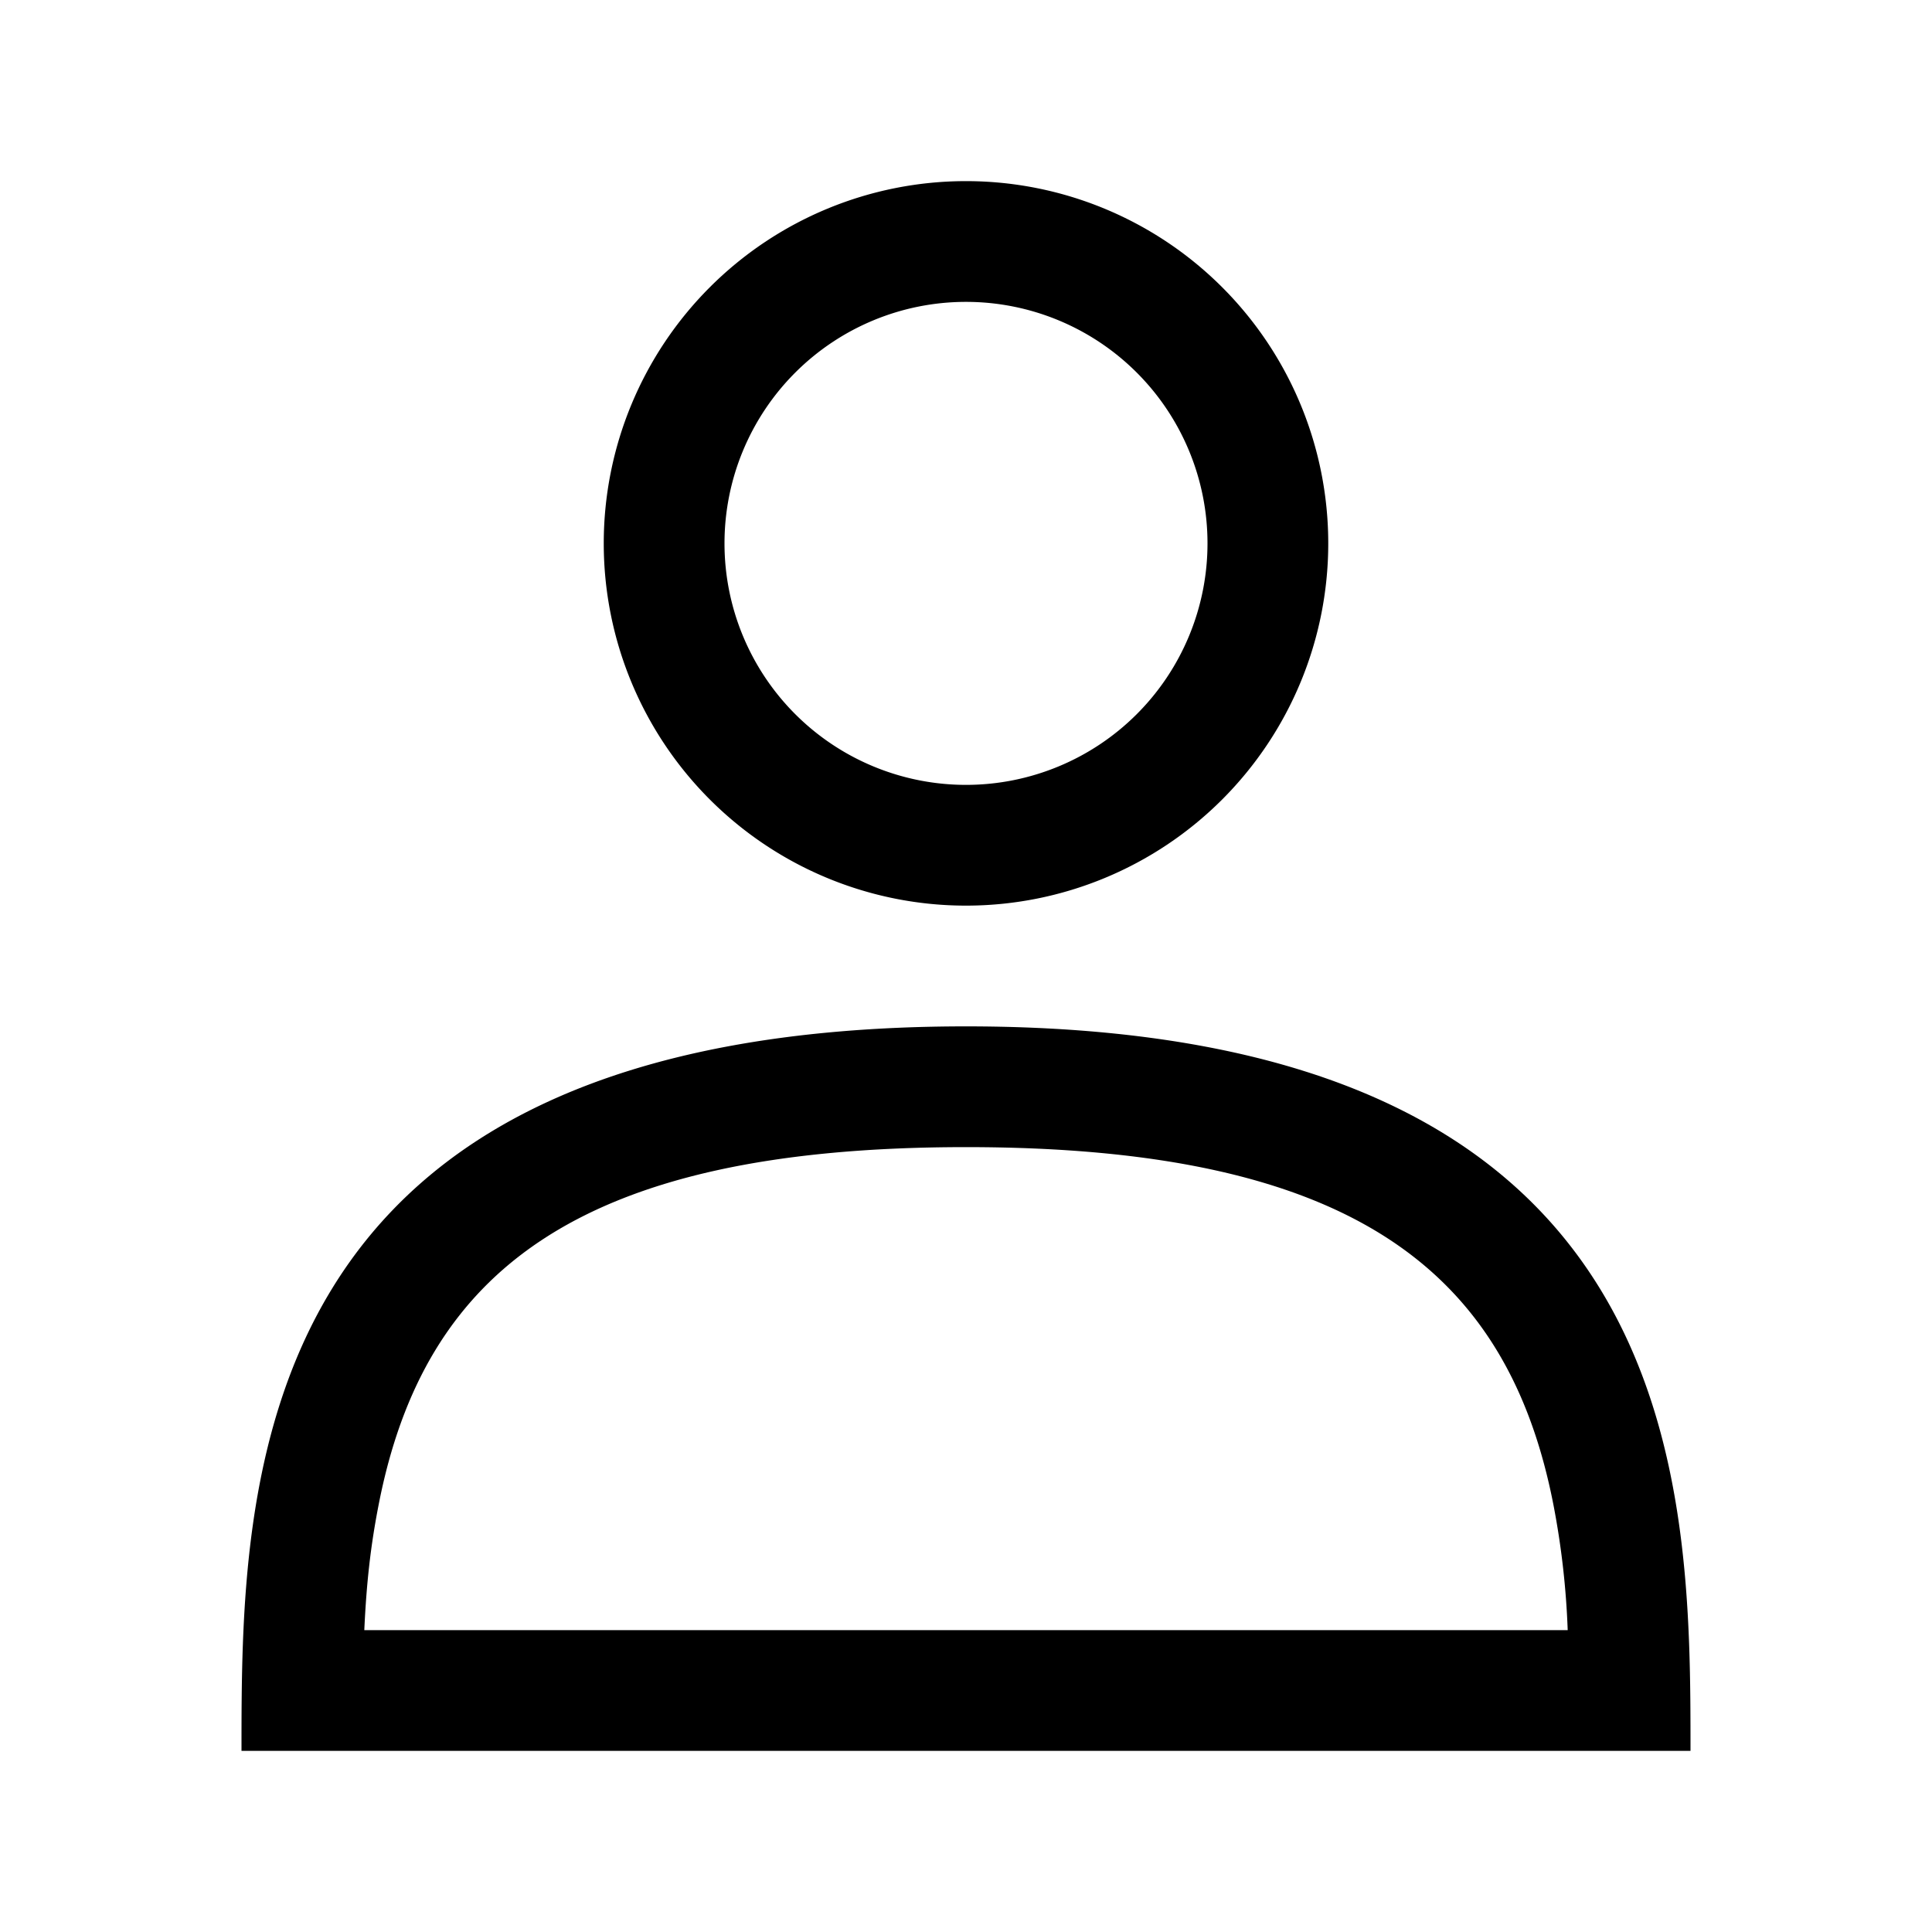 <svg xmlns="http://www.w3.org/2000/svg" viewBox="0 0 32 32"><path d="M16 13a4 4 0 1 0 0-8 4 4 0 0 0 0 8zm0 2a6 6 0 1 1 0-12 6 6 0 0 1 0 12zm-5.313 12h15.279a13.497 13.497 0 0 0-.235-2.069C24.977 21.053 22.405 19 16 19c-6.405 0-8.977 2.053-9.73 5.931-.13.666-.2 1.278-.236 2.069h4.653zM28 29H4c0-4.418 0-12 12-12s12 7.582 12 12z"></path></svg>